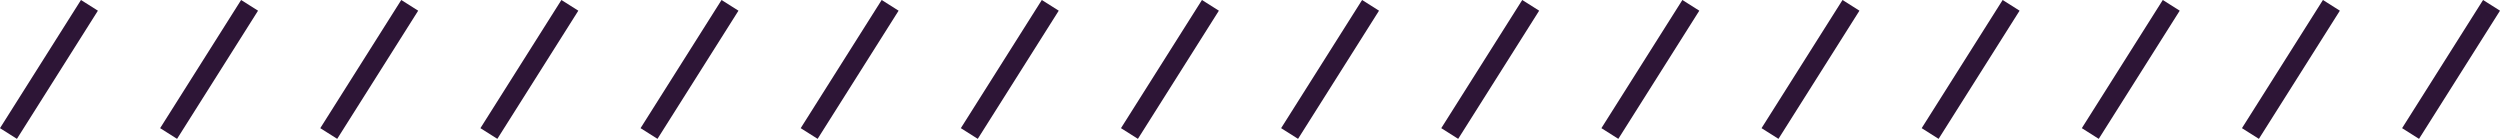 <svg xmlns="http://www.w3.org/2000/svg" width="93.668" height="5.203" viewBox="0 0 93.668 5.203"><defs><style>.cls-1{fill:none;stroke:#2d1536;stroke-miterlimit:10;stroke-width:0.75px;}</style></defs><title>divider</title><g id="Layer_2" data-name="Layer 2"><g id="Layer_1-2" data-name="Layer 1"><line class="cls-1" x1="90.317" y1="5.002" x2="93.351" y2="0.2"/><line class="cls-1" x1="84.317" y1="5.002" x2="87.351" y2="0.2"/><line class="cls-1" x1="78.317" y1="5.002" x2="81.351" y2="0.2"/><line class="cls-1" x1="72.317" y1="5.002" x2="75.351" y2="0.2"/><line class="cls-1" x1="66.317" y1="5.002" x2="69.351" y2="0.2"/><line class="cls-1" x1="60.317" y1="5.002" x2="63.351" y2="0.2"/><line class="cls-1" x1="54.317" y1="5.002" x2="57.351" y2="0.2"/><line class="cls-1" x1="48.317" y1="5.002" x2="51.351" y2="0.2"/><line class="cls-1" x1="42.317" y1="5.002" x2="45.351" y2="0.2"/><line class="cls-1" x1="36.317" y1="5.002" x2="39.351" y2="0.2"/><line class="cls-1" x1="30.317" y1="5.002" x2="33.351" y2="0.2"/><line class="cls-1" x1="24.317" y1="5.002" x2="27.351" y2="0.2"/><line class="cls-1" x1="18.317" y1="5.002" x2="21.351" y2="0.2"/><line class="cls-1" x1="12.317" y1="5.002" x2="15.351" y2="0.2"/><line class="cls-1" x1="6.317" y1="5.002" x2="9.351" y2="0.2"/><line class="cls-1" x1="0.317" y1="5.002" x2="3.351" y2="0.2"/></g></g></svg>